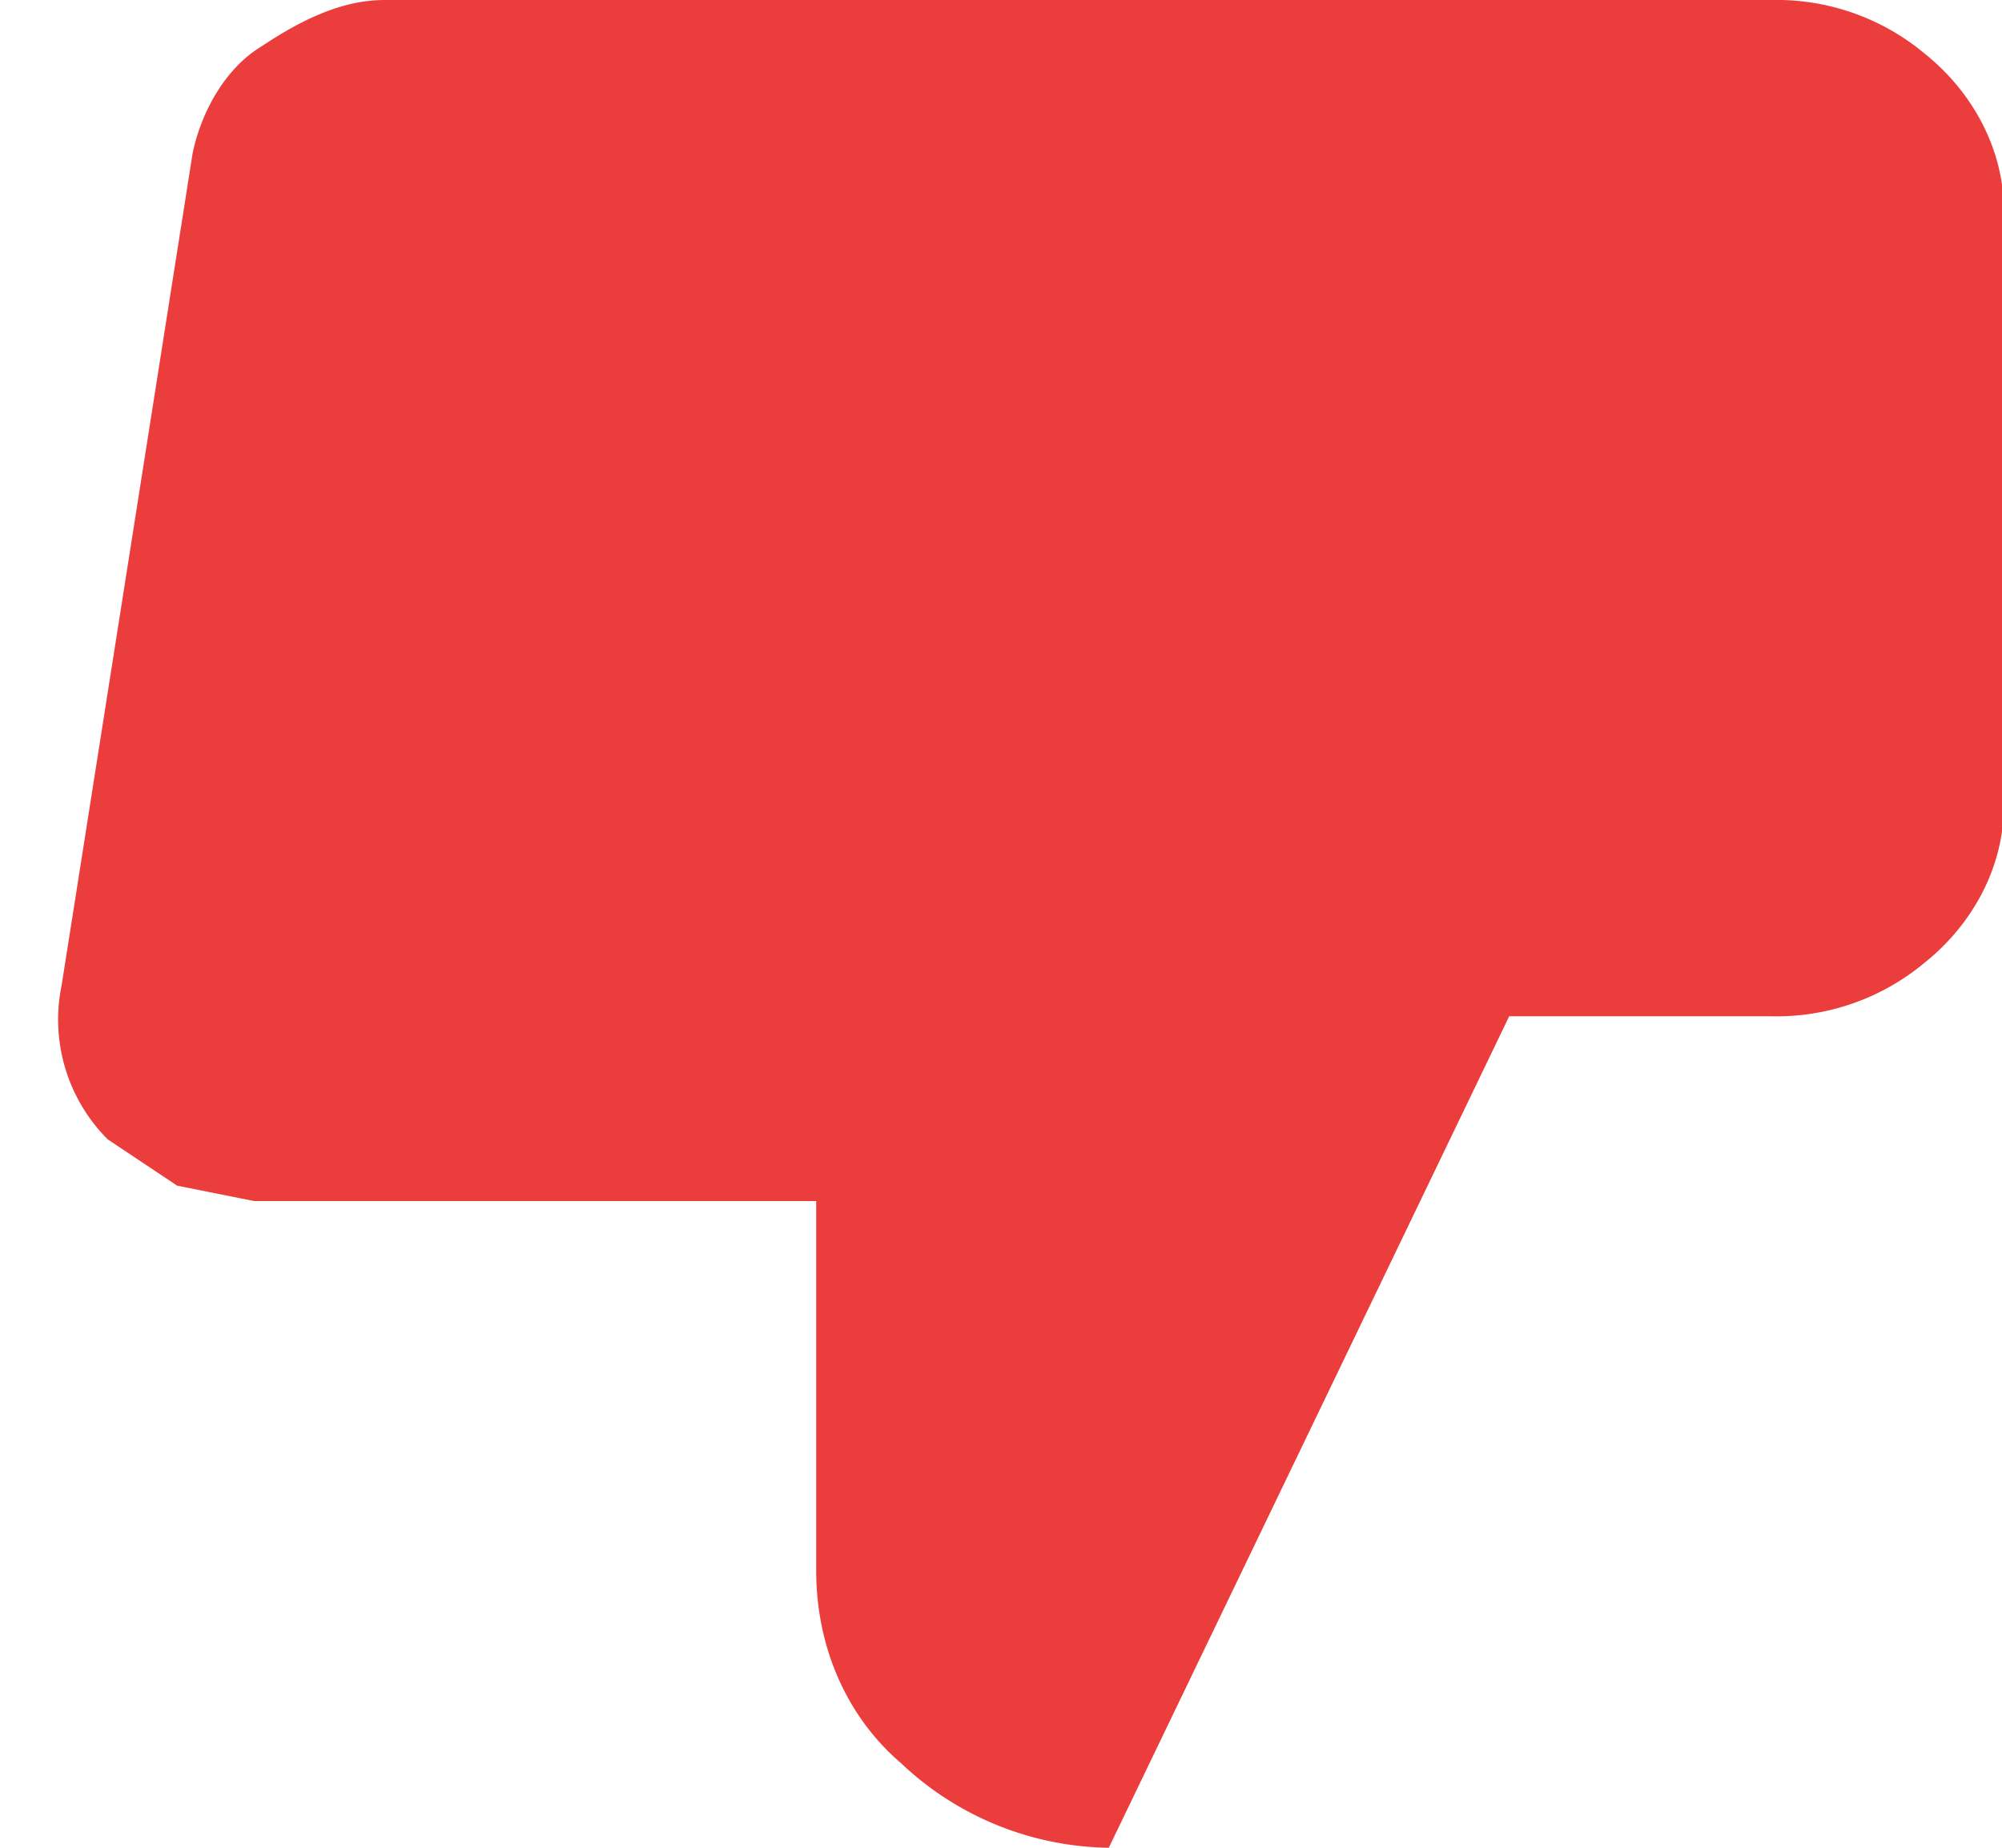 <svg width="26" height="24" fill="none" xmlns="http://www.w3.org/2000/svg"><path d="M10.6 15.6v4.8c0 1 .4 1.9 1.1 2.5a4 4 0 0 0 2.7 1.1l5.2-10.8V0H5C4.5 0 4 .2 3.4.6c-.5.3-.8.9-.9 1.4L.8 12.8a2.2 2.2 0 0 0 .6 2l.9.6 1 .2h7.3Zm9-15.6H23a3 3 0 0 1 2 .7c.5.4.9 1 1 1.7v8.4c-.1.7-.5 1.3-1 1.7a3 3 0 0 1-2 .7h-3.4" fill="#EC3D3D"/></svg>